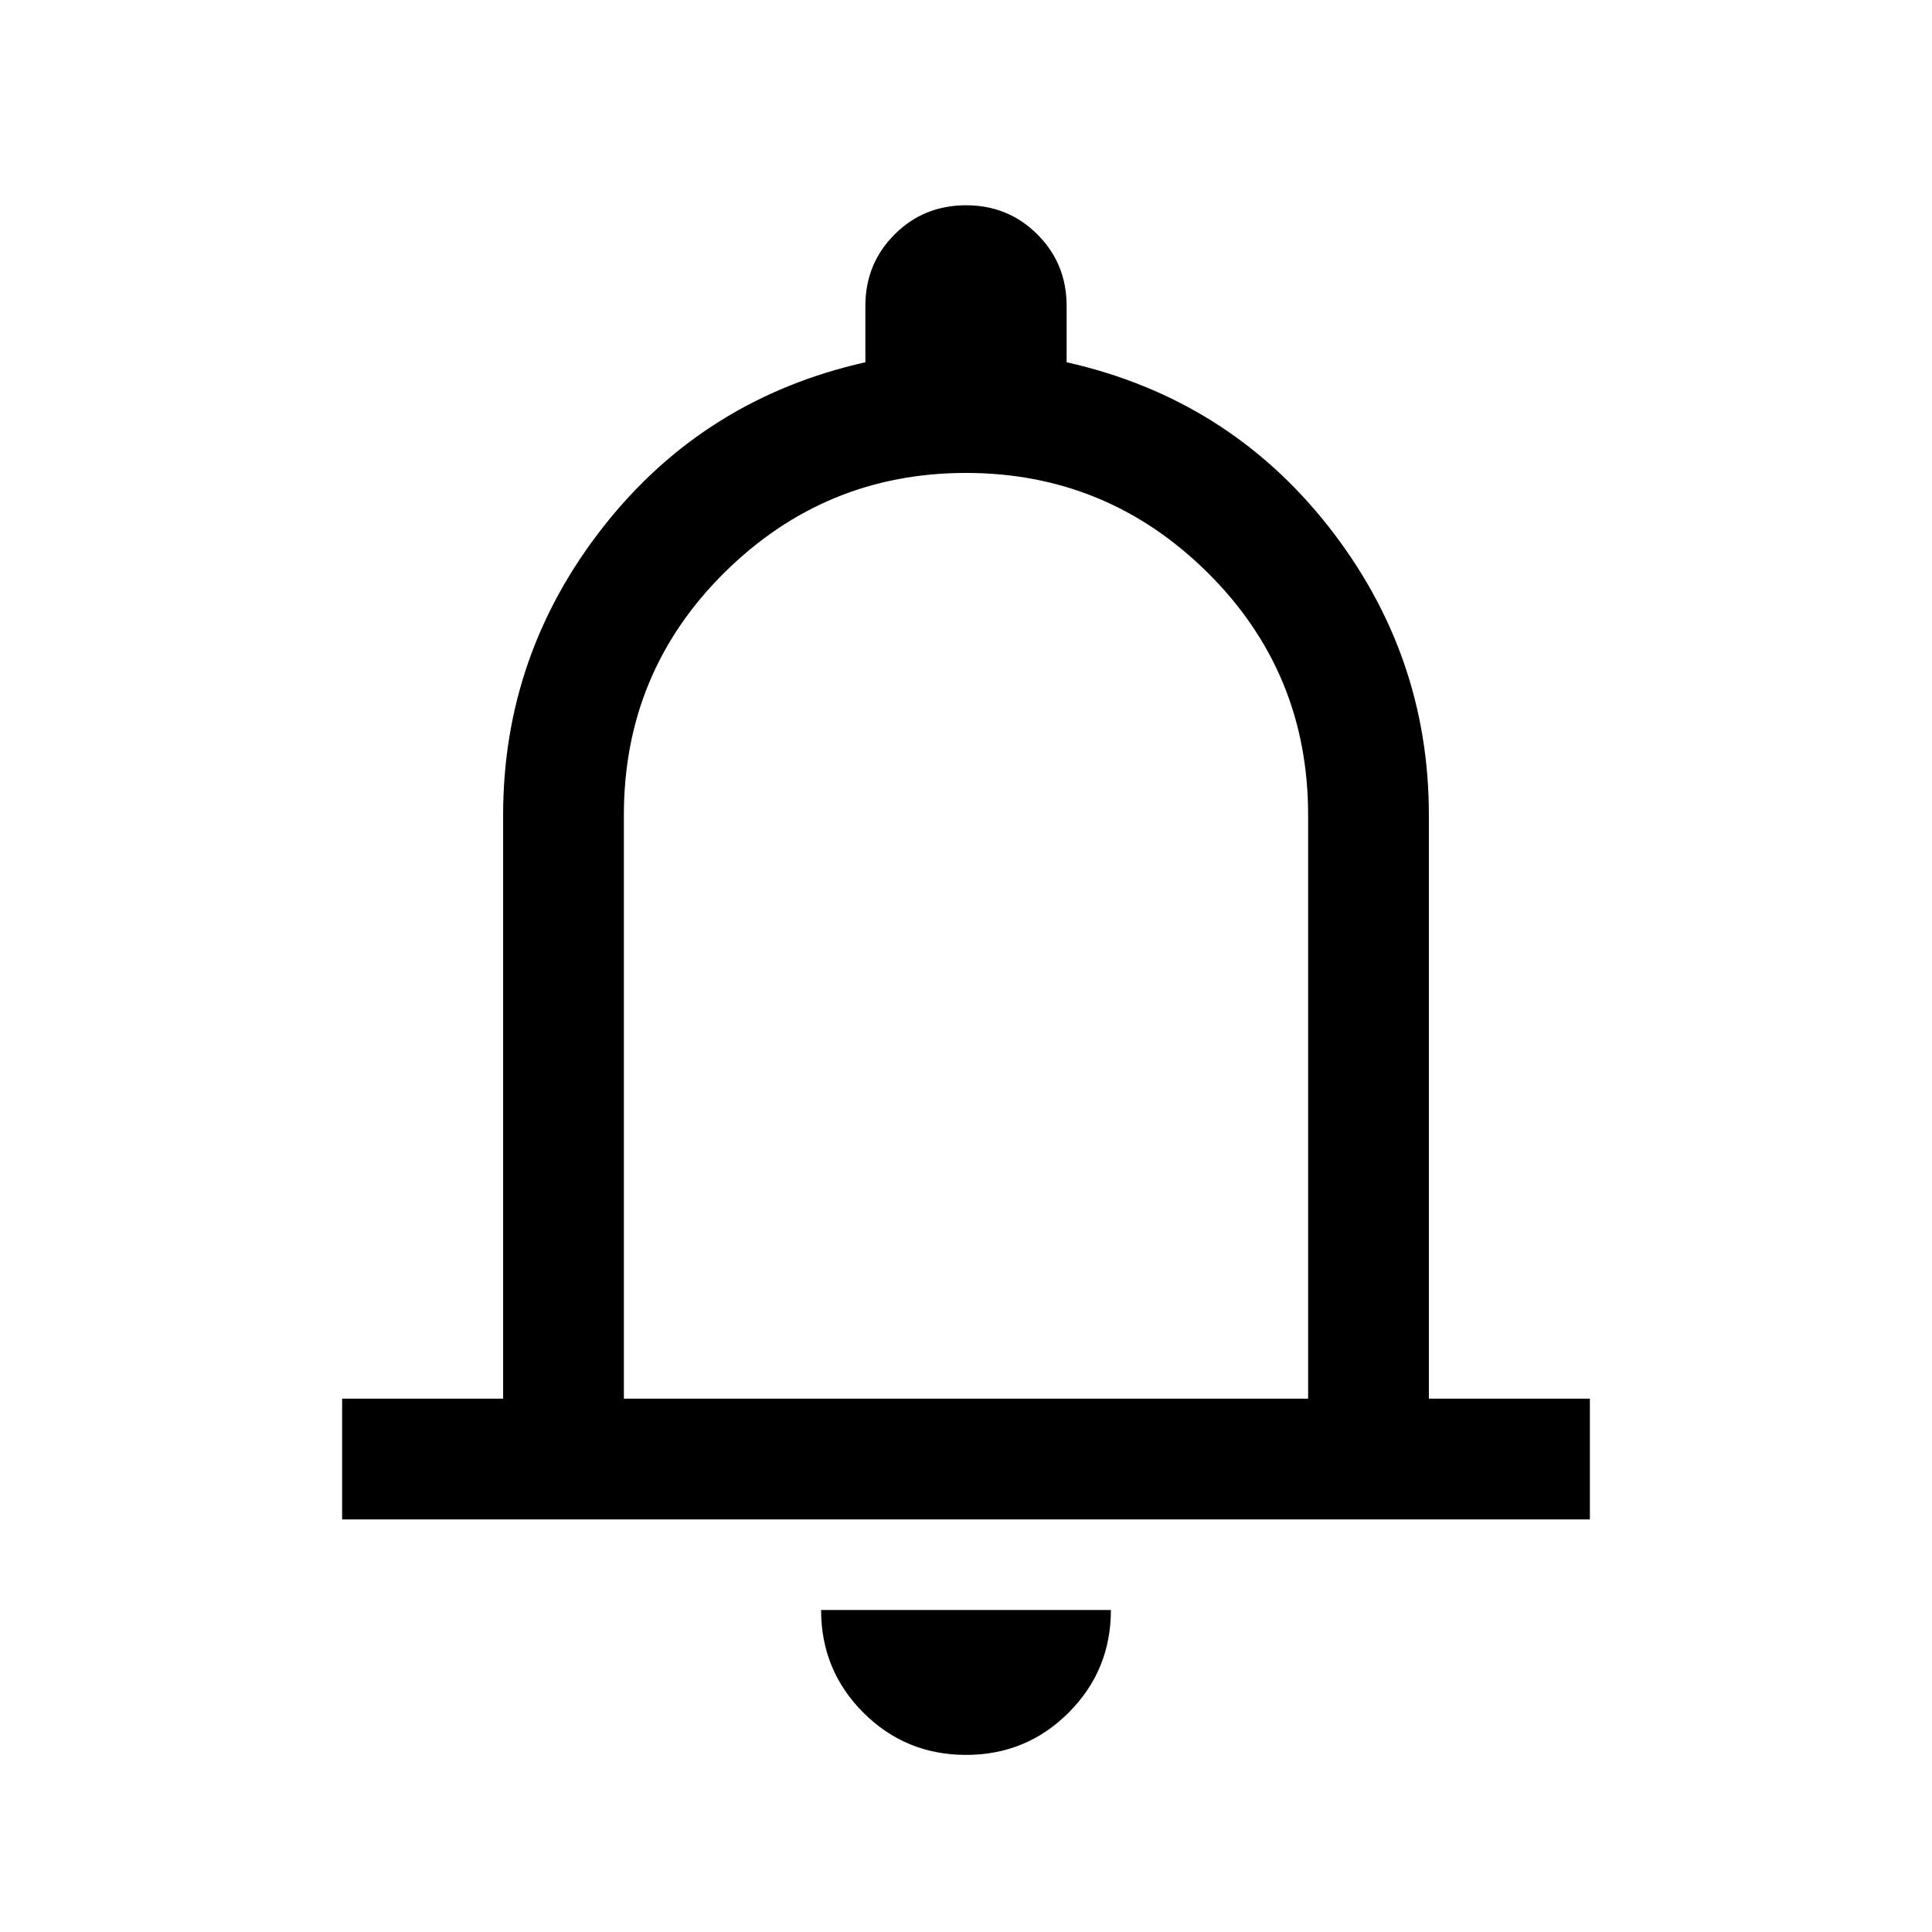 <svg xmlns="http://www.w3.org/2000/svg" height="24" width="24"><path d="M4.25 18.875V17.375H6.25V10.125Q6.25 8.125 7.5 6.537Q8.75 4.95 10.75 4.5V3.8Q10.75 3.275 11.113 2.912Q11.475 2.55 12 2.55Q12.525 2.55 12.887 2.912Q13.25 3.275 13.25 3.8V4.5Q15.25 4.95 16.5 6.537Q17.75 8.125 17.75 10.125V17.375H19.75V18.875ZM12 11.625Q12 11.625 12 11.625Q12 11.625 12 11.625Q12 11.625 12 11.625Q12 11.625 12 11.625ZM12 21.8Q11.25 21.8 10.725 21.275Q10.2 20.75 10.2 20H13.8Q13.8 20.75 13.275 21.275Q12.75 21.8 12 21.8ZM7.75 17.375H16.25V10.125Q16.25 8.35 15 7.112Q13.75 5.875 12 5.875Q10.25 5.875 9 7.112Q7.75 8.35 7.75 10.125Z"/></svg>